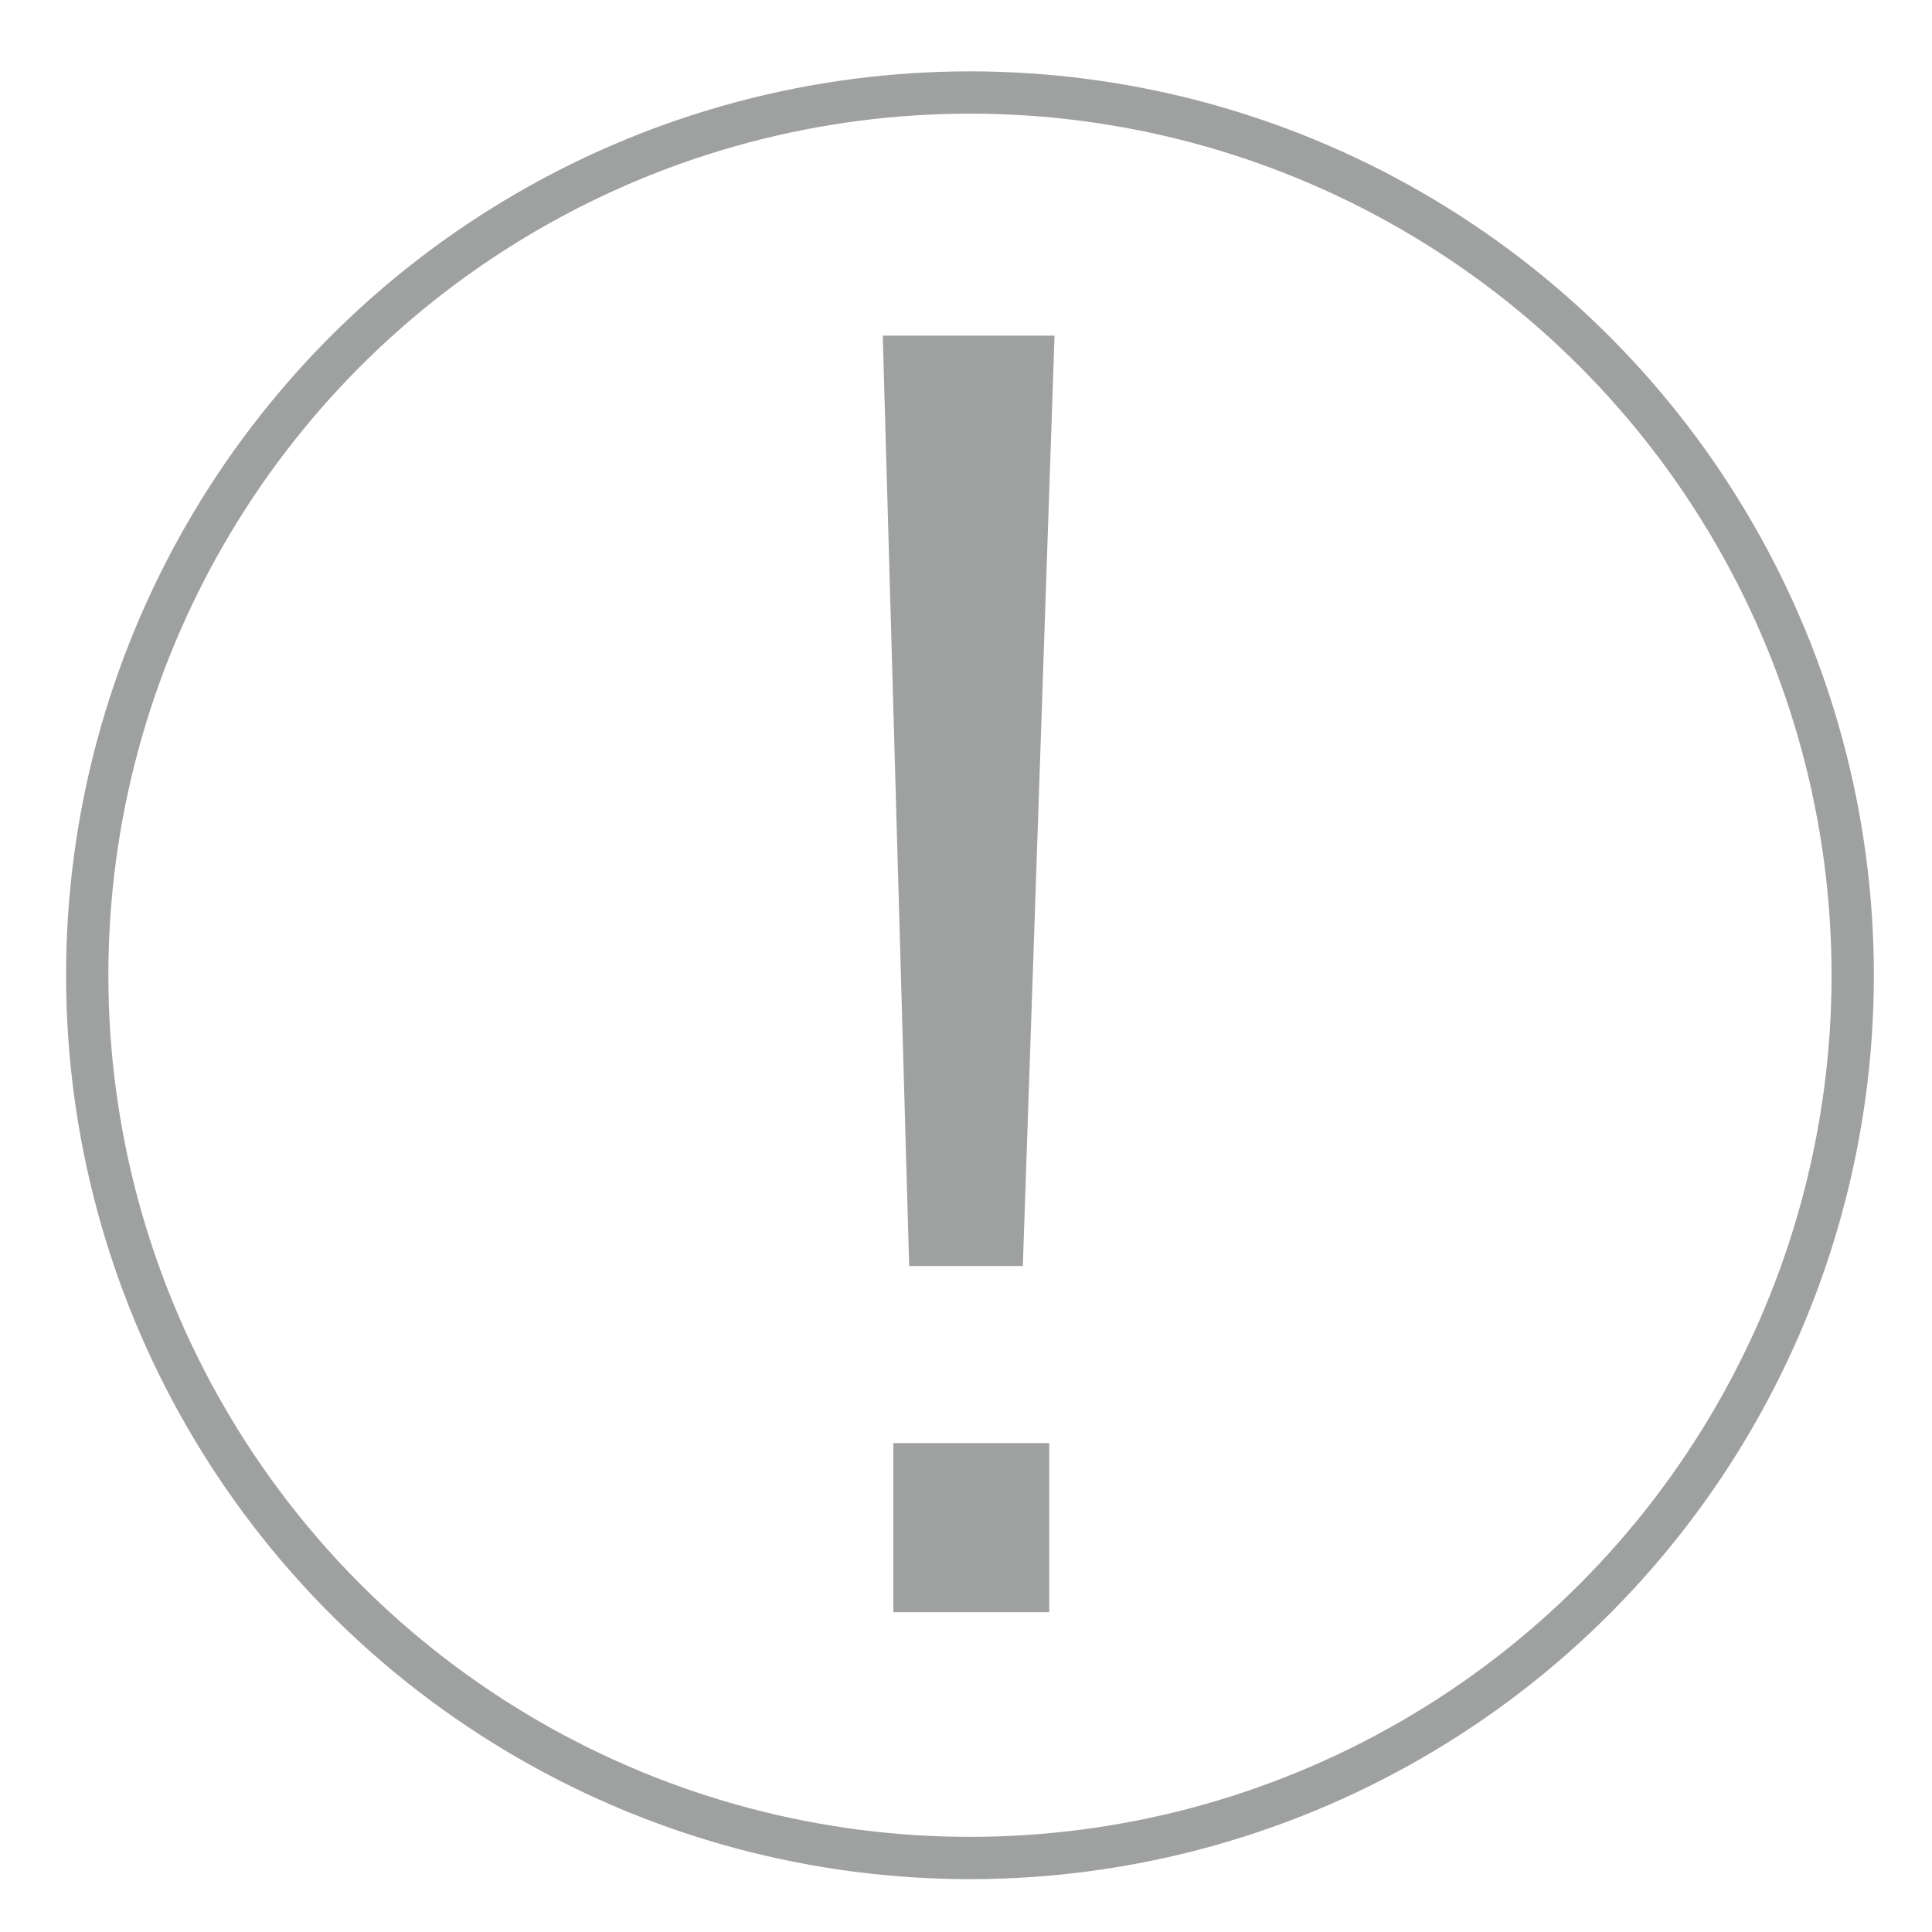 <?xml version="1.0" encoding="utf-8"?>
<!-- Generator: Adobe Illustrator 18.0.0, SVG Export Plug-In . SVG Version: 6.00 Build 0)  -->
<svg version="1.2" baseProfile="tiny" id="图层_1"
	 xmlns="http://www.w3.org/2000/svg" xmlns:xlink="http://www.w3.org/1999/xlink" x="0px" y="0px" viewBox="0 0 73.1 73.1"
	 xml:space="preserve">
<circle fill="none" stroke="#9FA0A0" stroke-width="1.6" stroke-miterlimit="10" cx="36.7" cy="36.9" r="33.4"/>
<g>
	<path fill="#9FA0A0" d="M39.9,12.7l-1.2,35.2h-4.3l-1-35.2H39.9z M39.7,61h-5.9v-6.4h5.9V61z"/>
</g>
</svg>

